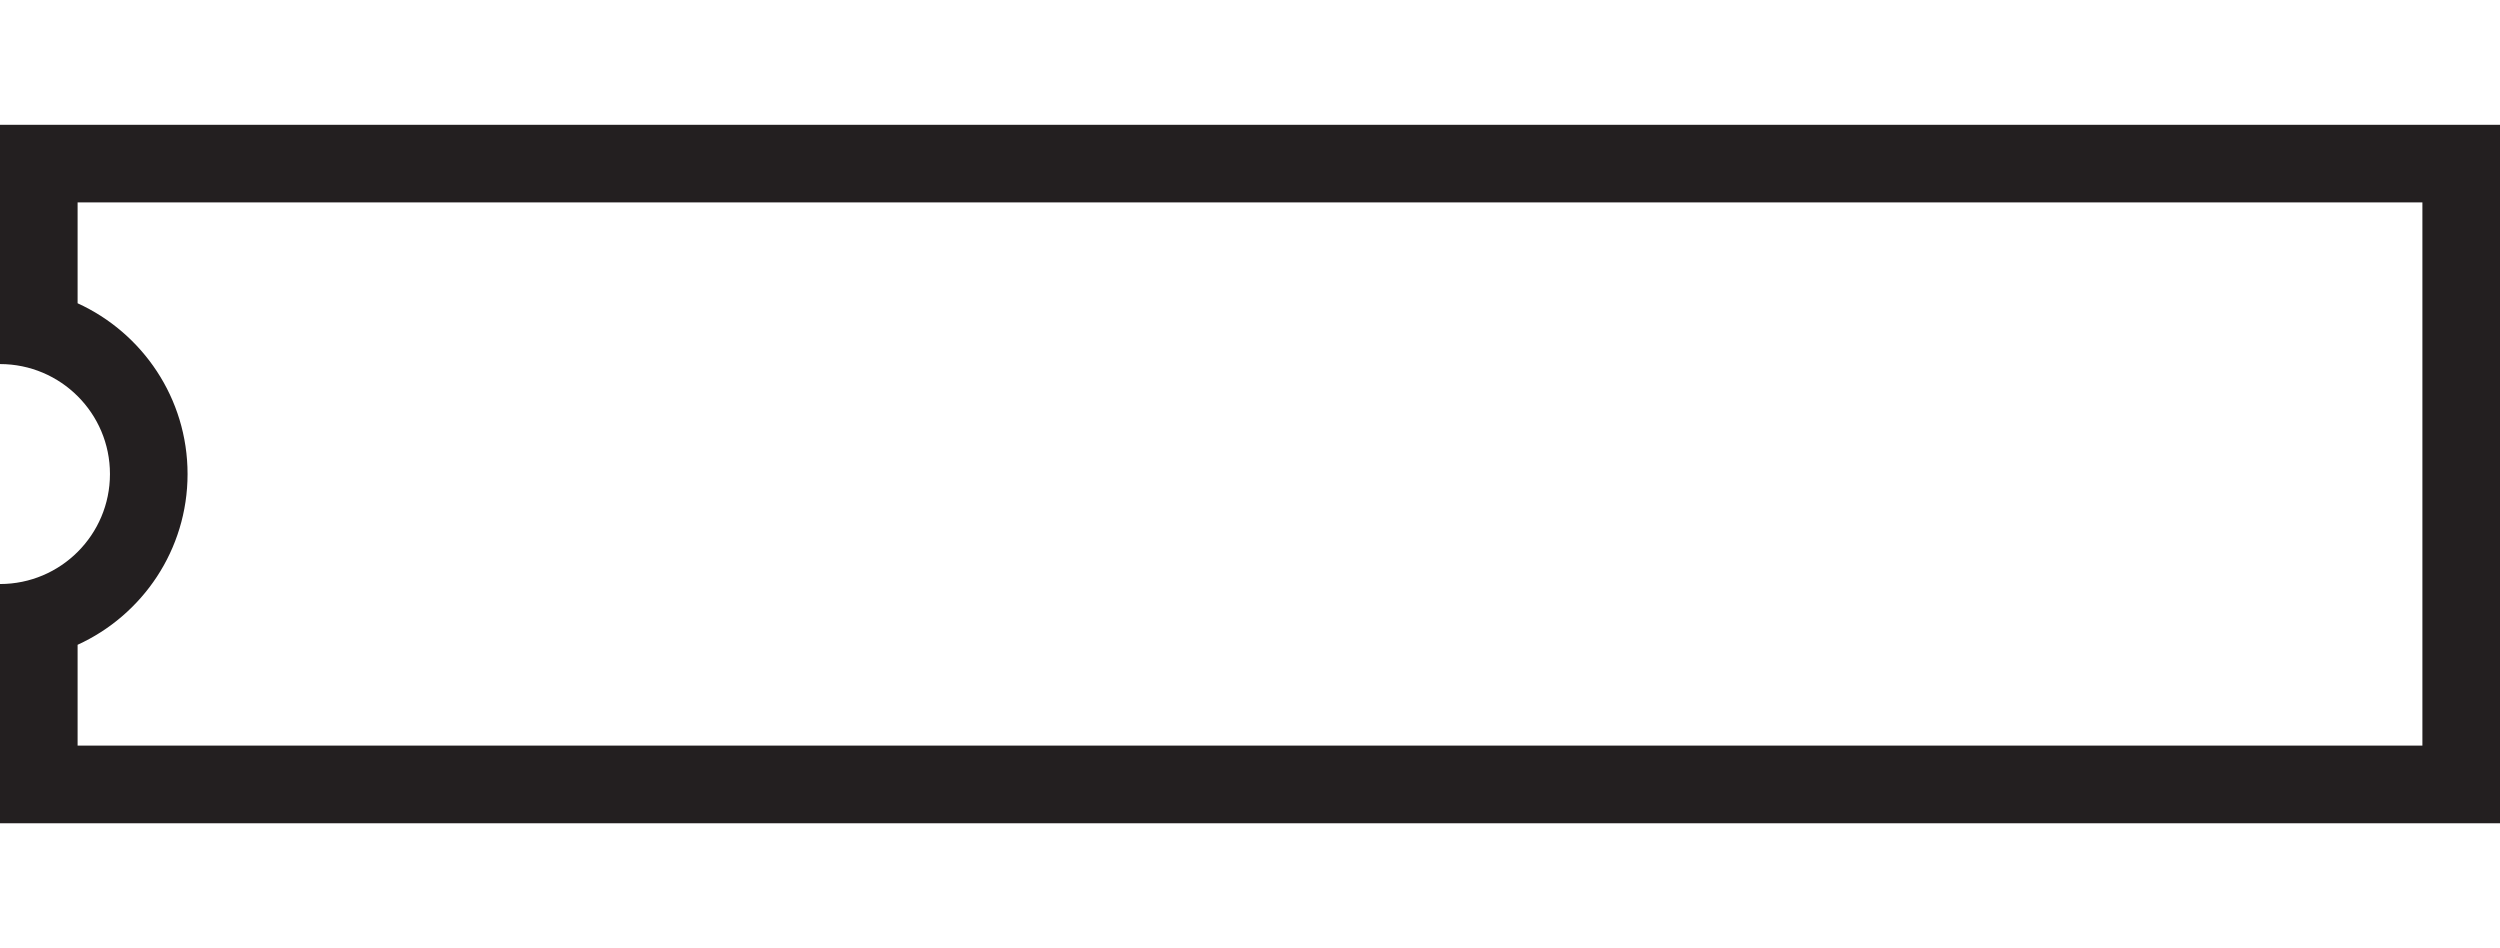 <?xml version="1.0" encoding="utf-8"?>
<!-- Generator: Adobe Illustrator 15.1.0, SVG Export Plug-In . SVG Version: 6.00 Build 0)  -->
<!DOCTYPE svg PUBLIC "-//W3C//DTD SVG 1.1//EN" "http://www.w3.org/Graphics/SVG/1.1/DTD/svg11.dtd">
<svg version="1.1" id="Layer_1" xmlns="http://www.w3.org/2000/svg" xmlns:xlink="http://www.w3.org/1999/xlink" x="0px" y="0px"
	 width="64.432px" height="24.435px" viewBox="0 0 64.432 24.435" enable-background="new 0 0 64.432 24.435" xml:space="preserve">
<g id="drills">
	<circle id="pin9" fill="none" stroke="#231F20" stroke-width="0.001" stroke-miterlimit="10" cx="61.017" cy="23.017" r="1.417"/>
	<circle id="pin8" fill="none" stroke="#231F20" stroke-width="0.001" stroke-miterlimit="10" cx="53.816" cy="23.017" r="1.417"/>
	<circle id="pin7" fill="none" stroke="#231F20" stroke-width="0.001" stroke-miterlimit="10" cx="46.616" cy="23.017" r="1.417"/>
	<circle id="pin6" fill="none" stroke="#231F20" stroke-width="0.001" stroke-miterlimit="10" cx="39.416" cy="23.017" r="1.417"/>
	<circle id="pin5" fill="none" stroke="#231F20" stroke-width="0.001" stroke-miterlimit="10" cx="32.216" cy="23.017" r="1.417"/>
	<circle id="pin4" fill="none" stroke="#231F20" stroke-width="0.001" stroke-miterlimit="10" cx="25.016" cy="23.017" r="1.418"/>
	<circle id="pin3" fill="none" stroke="#231F20" stroke-width="0.001" stroke-miterlimit="10" cx="17.815" cy="23.017" r="1.417"/>
	<circle id="pin2" fill="none" stroke="#231F20" stroke-width="0.001" stroke-miterlimit="10" cx="10.615" cy="23.017" r="1.418"/>
	<circle id="pin1" fill="none" stroke="#231F20" stroke-width="0.001" stroke-miterlimit="10" cx="3.415" cy="23.017" r="1.417"/>
	<circle id="pin10" fill="none" stroke="#231F20" stroke-width="0.001" stroke-miterlimit="10" cx="61.018" cy="1.417" r="1.417"/>
	<circle id="pin11" fill="none" stroke="#231F20" stroke-width="0.001" stroke-miterlimit="10" cx="53.817" cy="1.417" r="1.417"/>
	<circle id="pin12" fill="none" stroke="#231F20" stroke-width="0.001" stroke-miterlimit="10" cx="46.617" cy="1.417" r="1.417"/>
	<circle id="pin13" fill="none" stroke="#231F20" stroke-width="0.001" stroke-miterlimit="10" cx="39.417" cy="1.417" r="1.417"/>
	<circle id="pin14" fill="none" stroke="#231F20" stroke-width="0.001" stroke-miterlimit="10" cx="32.217" cy="1.417" r="1.418"/>
	<circle id="pin15" fill="none" stroke="#231F20" stroke-width="0.001" stroke-miterlimit="10" cx="25.017" cy="1.417" r="1.417"/>
	<circle id="pin16" fill="none" stroke="#231F20" stroke-width="0.001" stroke-miterlimit="10" cx="17.816" cy="1.417" r="1.418"/>
	<circle id="pin17" fill="none" stroke="#231F20" stroke-width="0.001" stroke-miterlimit="10" cx="10.616" cy="1.417" r="1.417"/>
	<circle id="pin18" fill="none" stroke="#231F20" stroke-width="0.001" stroke-miterlimit="10" cx="3.416" cy="1.417" r="1.418"/>
</g>
<g id="outline">
	<g>
		<path fill="#231F20" d="M62.432,5.217v14H2v-2.599c1.67-0.762,2.834-2.448,2.834-4.401S3.67,8.578,2,7.816V5.217H62.432
			 M64.432,3.217H0v6.166c1.565,0,2.834,1.269,2.834,2.834S1.565,15.052,0,15.052v6.166h64.432V3.217L64.432,3.217z"/>
	</g>
</g>
</svg>
